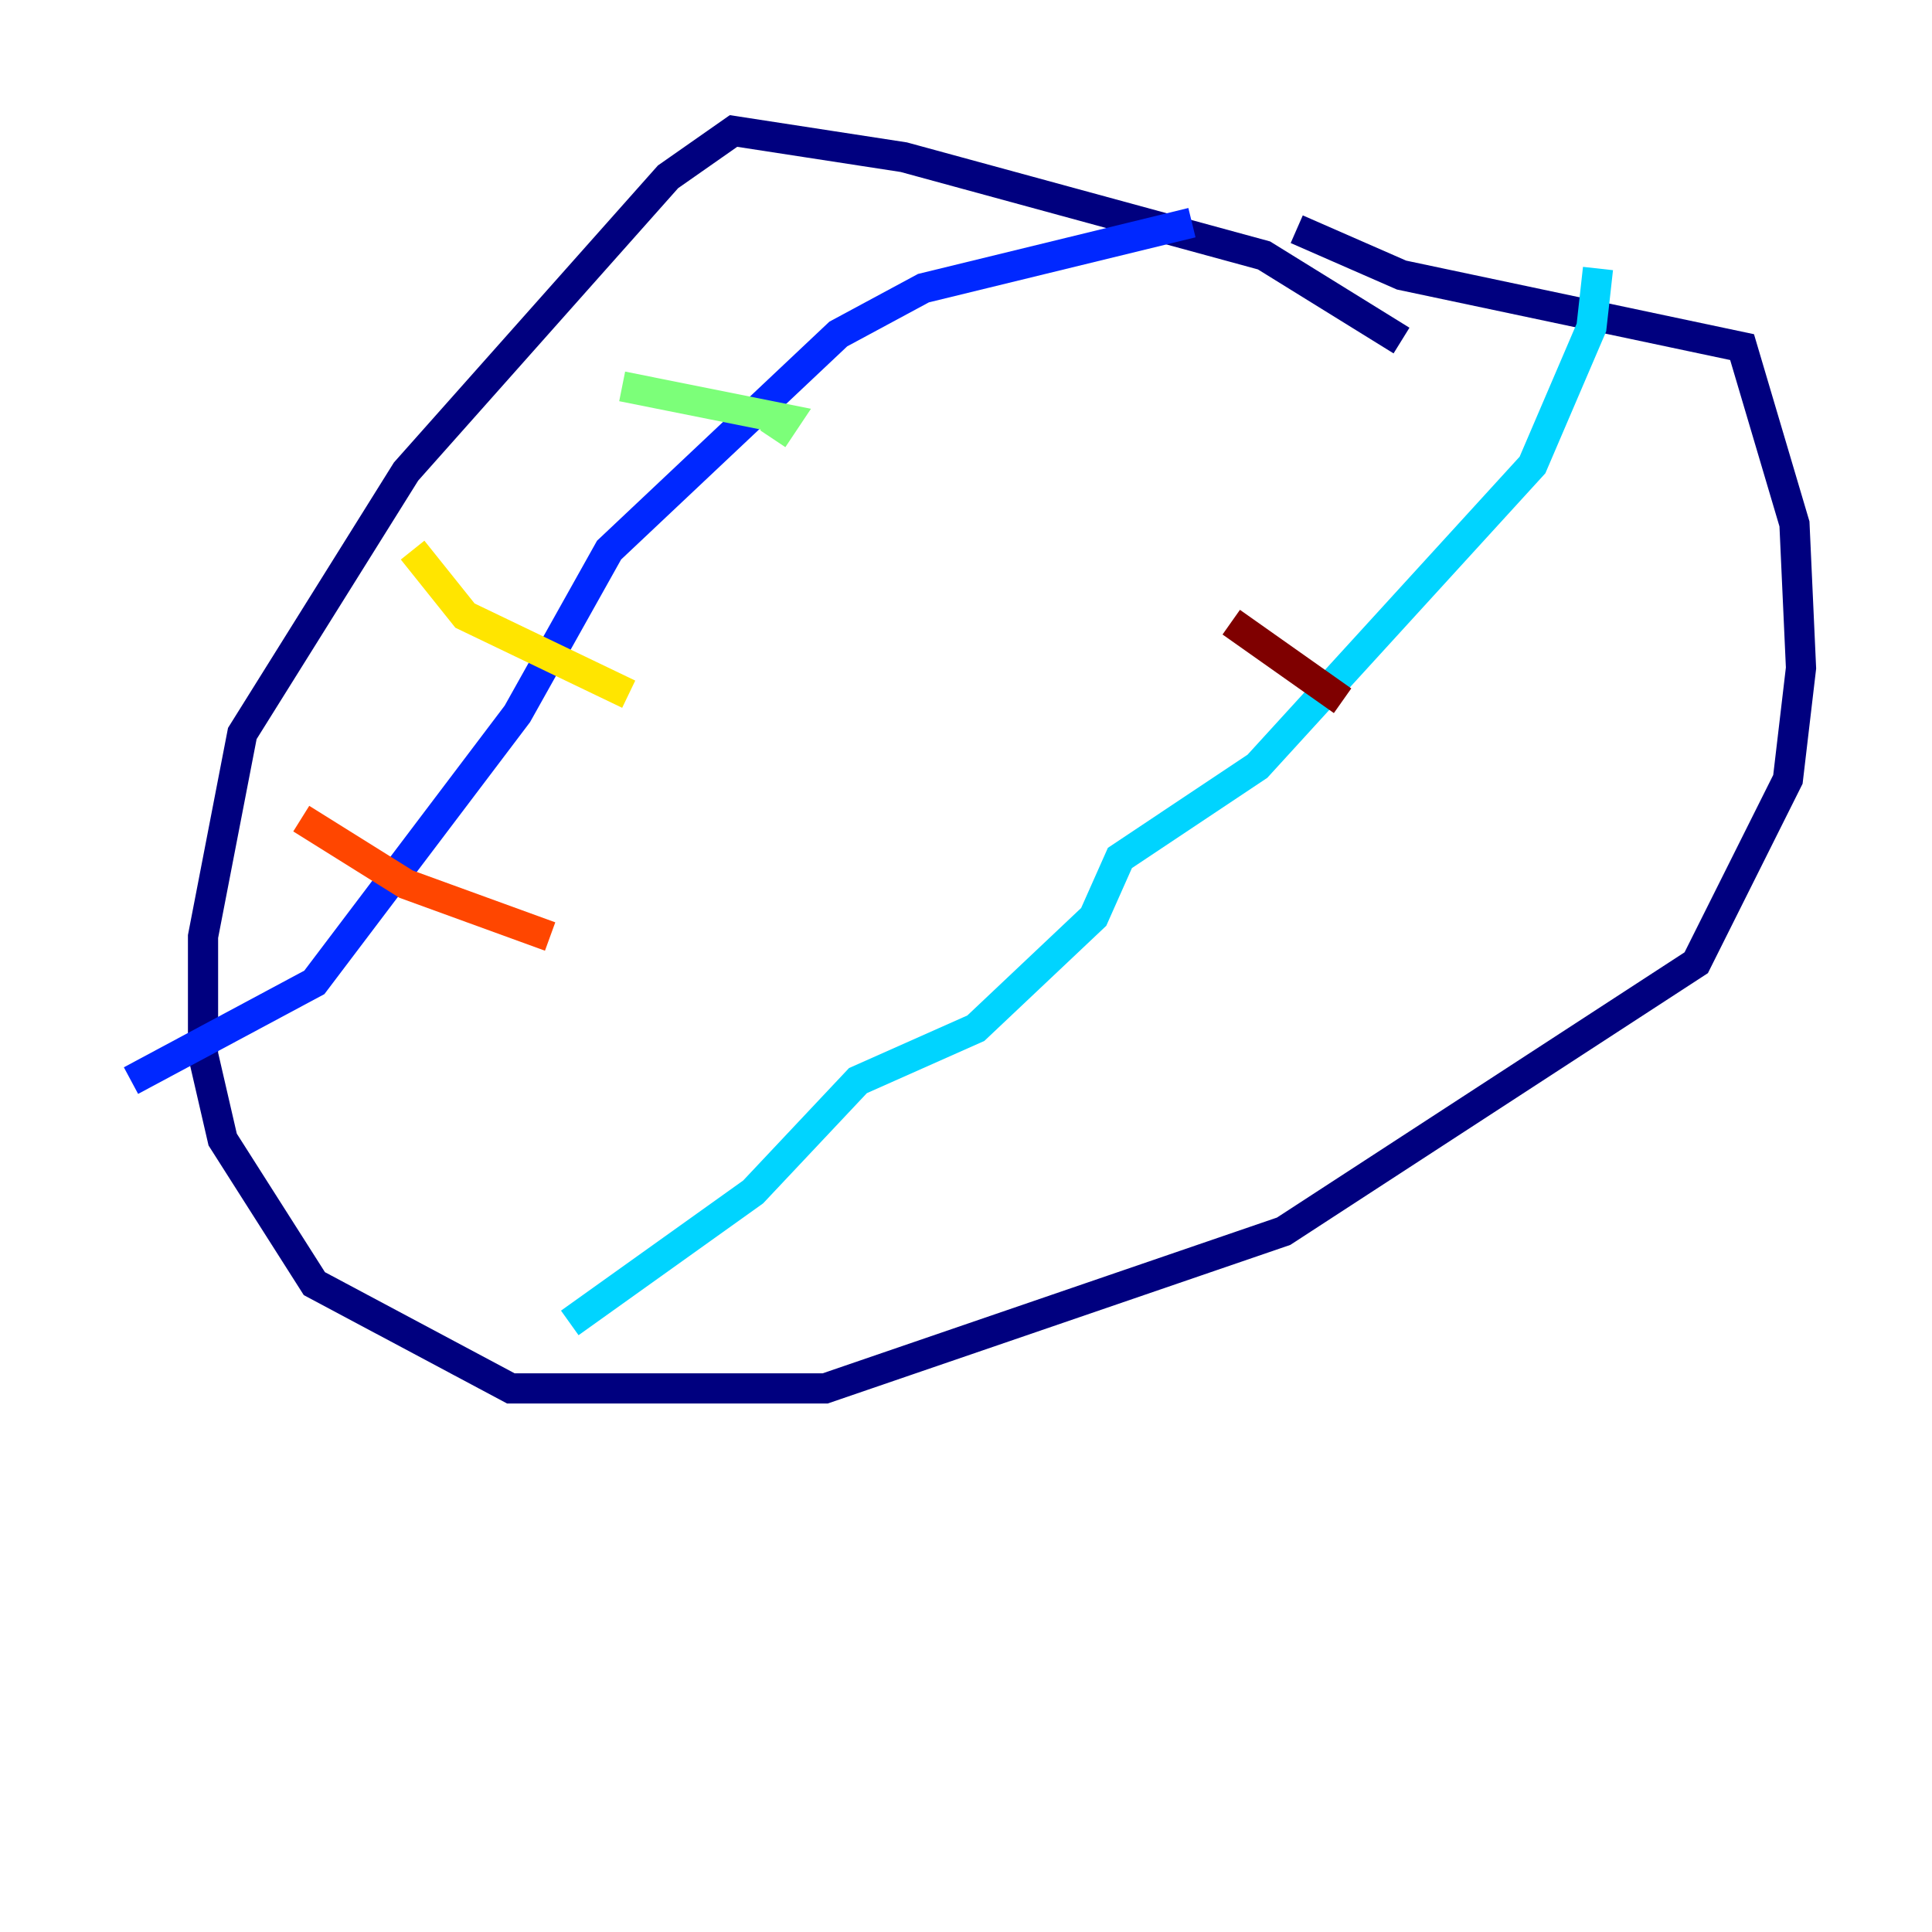<?xml version="1.0" encoding="utf-8" ?>
<svg baseProfile="tiny" height="128" version="1.2" viewBox="0,0,128,128" width="128" xmlns="http://www.w3.org/2000/svg" xmlns:ev="http://www.w3.org/2001/xml-events" xmlns:xlink="http://www.w3.org/1999/xlink"><defs /><polyline fill="none" points="92.854,22.563 83.742,16.922 59.878,10.414 48.597,8.678 44.258,11.715 26.902,31.241 16.054,48.597 13.451,62.047 13.451,69.858 14.752,75.498 20.827,85.044 33.844,91.986 54.671,91.986 85.044,81.573 112.38,63.783 118.454,51.634 119.322,44.258 118.888,34.712 115.417,22.997 92.854,18.224 85.912,15.186" stroke="#00007f" stroke-width="2" /><polyline fill="none" points="78.969,14.752 61.18,19.091 55.539,22.129 40.352,36.447 34.278,47.295 20.827,65.085 8.678,71.593" stroke="#0028ff" stroke-width="2" /><polyline fill="none" points="37.749,87.647 49.898,78.969 56.841,71.593 64.651,68.122 72.461,60.746 74.197,56.841 83.308,50.766 101.532,30.807 105.437,21.695 105.871,17.79" stroke="#00d4ff" stroke-width="2" /><polyline fill="none" points="41.22,25.6 52.068,27.77 51.2,29.071" stroke="#7cff79" stroke-width="2" /><polyline fill="none" points="27.336,36.447 30.807,40.786 41.654,45.993" stroke="#ffe500" stroke-width="2" /><polyline fill="none" points="19.959,54.237 26.902,58.576 36.447,62.047" stroke="#ff4600" stroke-width="2" /><polyline fill="none" points="81.573,41.22 88.949,46.427" stroke="#7f0000" stroke-width="2" /></svg>